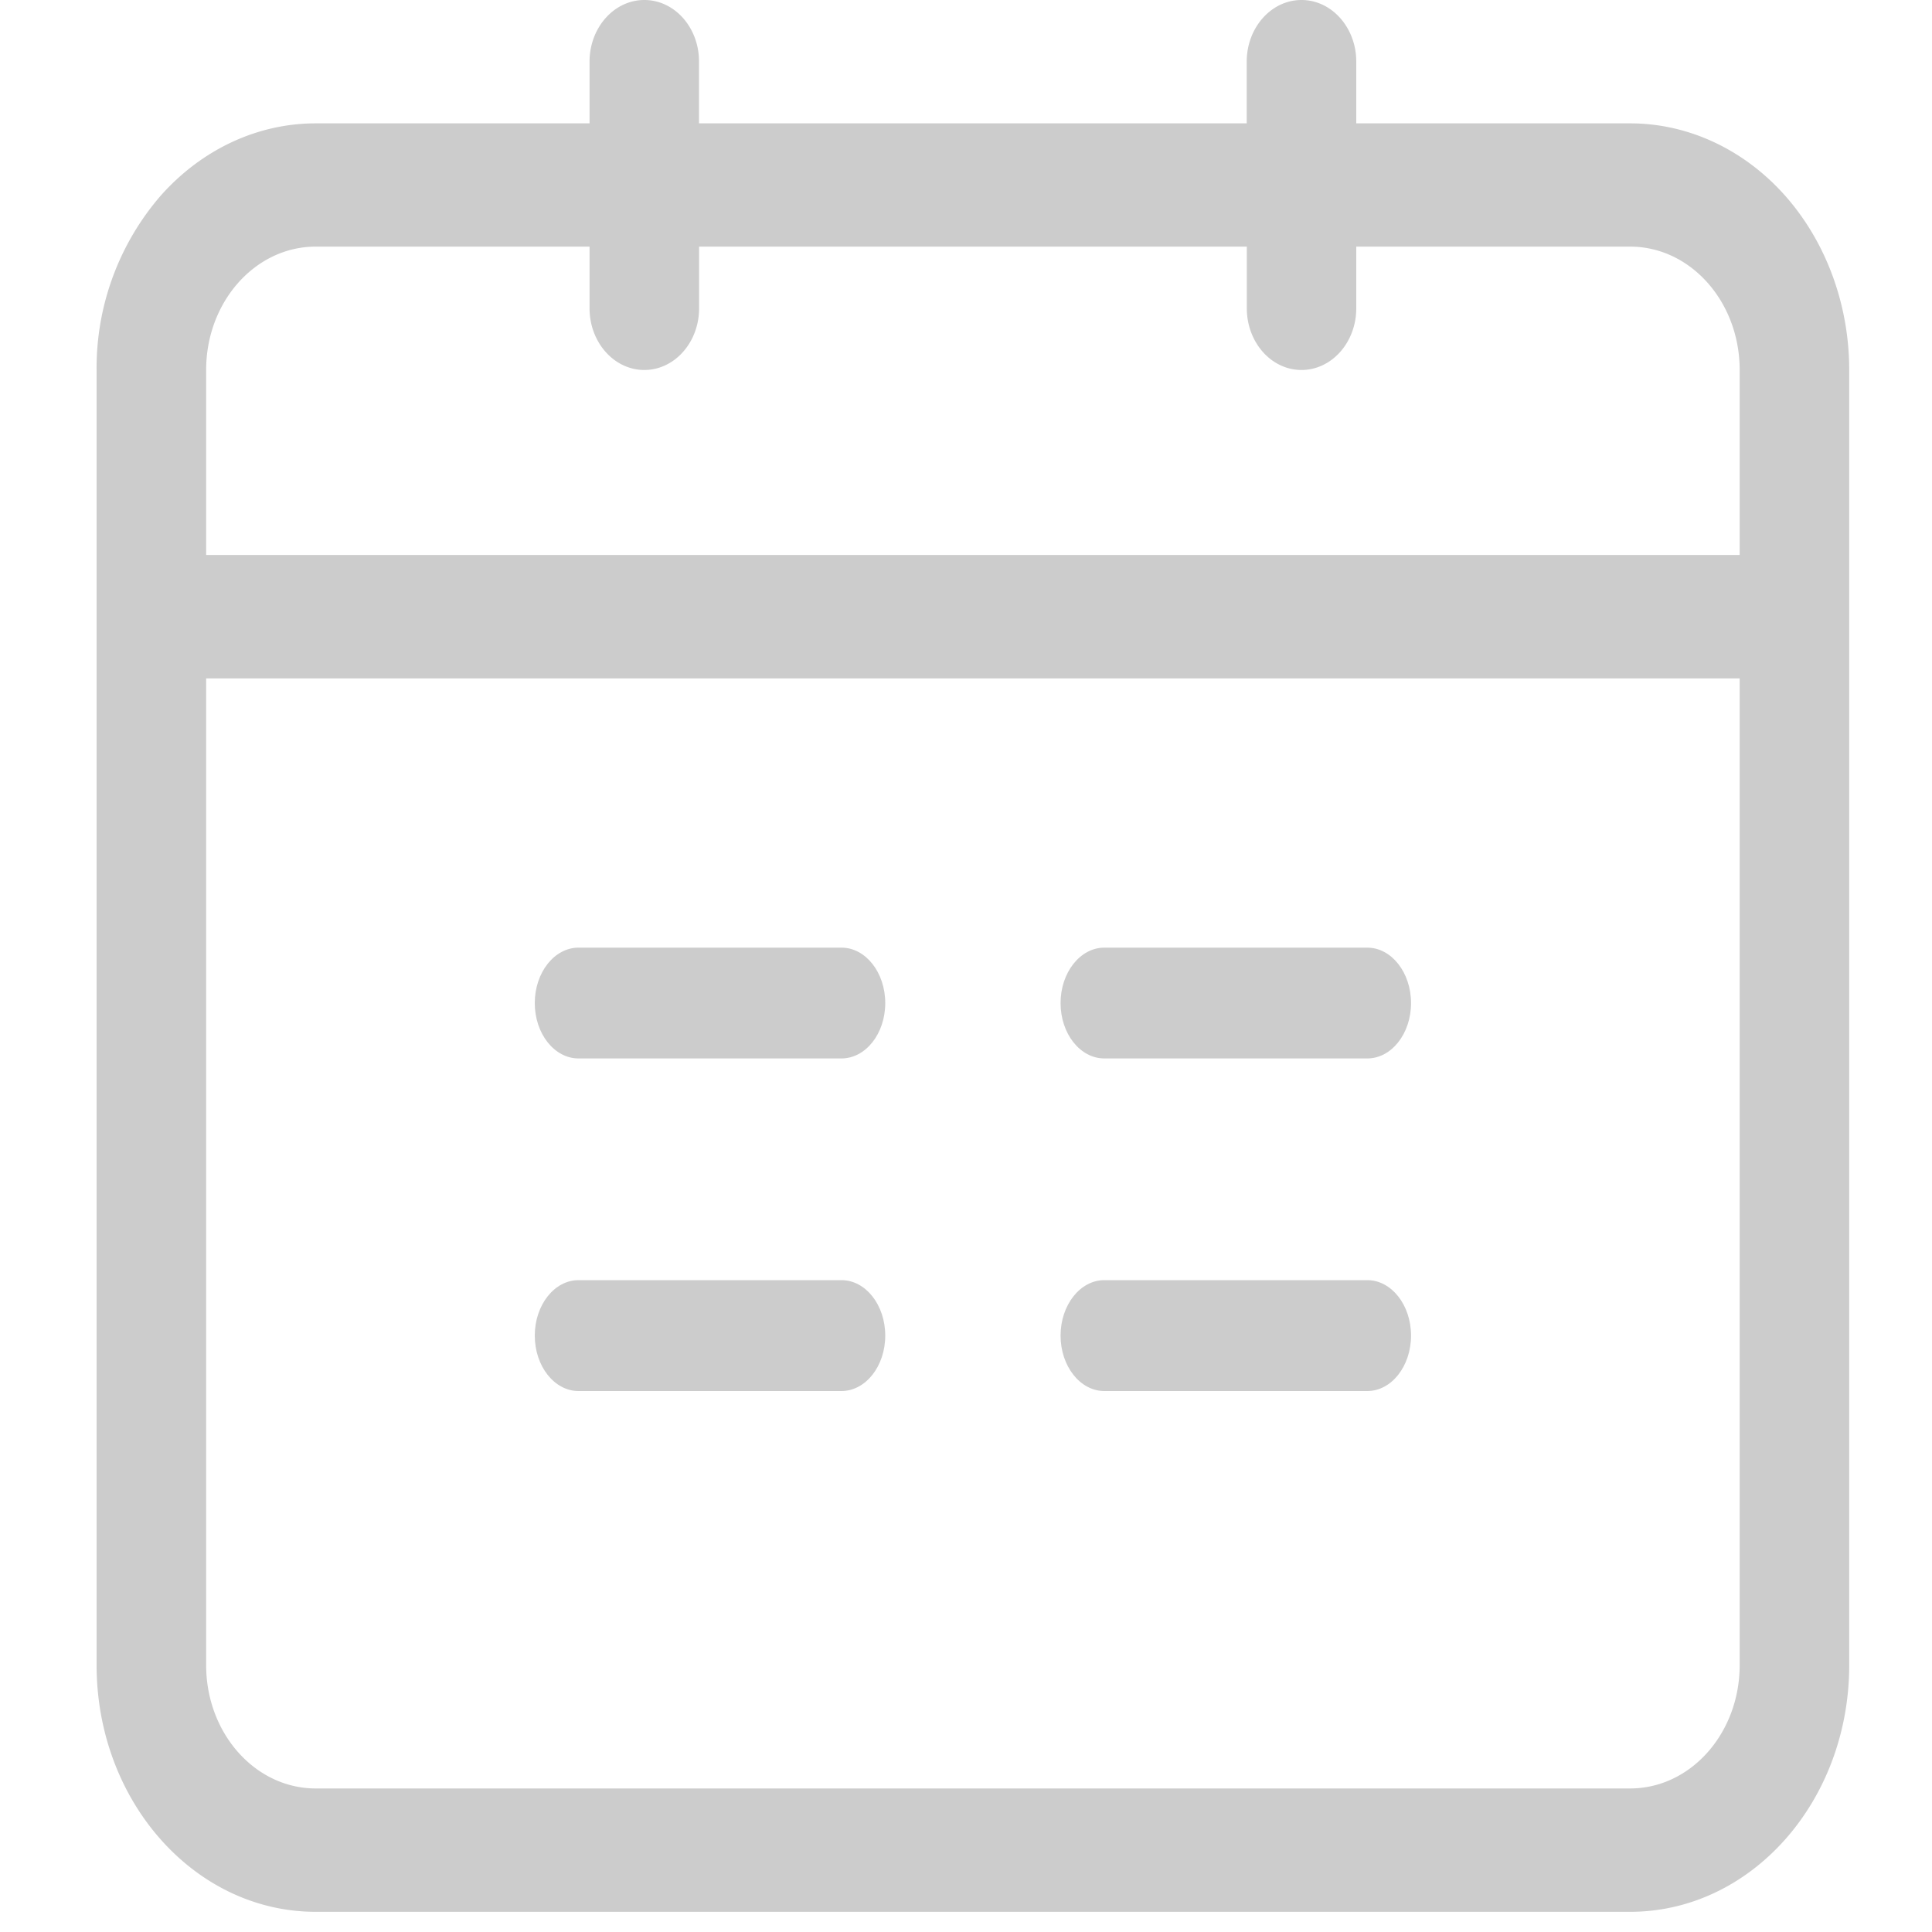 <?xml version="1.0" standalone="no"?><!DOCTYPE svg PUBLIC "-//W3C//DTD SVG 1.1//EN" "http://www.w3.org/Graphics/SVG/1.1/DTD/svg11.dtd"><svg t="1650424007974" class="icon" viewBox="0 0 1024 1024" version="1.1" xmlns="http://www.w3.org/2000/svg" p-id="1321" xmlns:xlink="http://www.w3.org/1999/xlink" width="200" height="200"><defs><style type="text/css">@font-face { font-family: feedback-iconfont; src: url("//at.alicdn.com/t/font_1031158_u69w8yhxdu.woff2?t=1630033759944") format("woff2"), url("//at.alicdn.com/t/font_1031158_u69w8yhxdu.woff?t=1630033759944") format("woff"), url("//at.alicdn.com/t/font_1031158_u69w8yhxdu.ttf?t=1630033759944") format("truetype"); }
</style></defs><path d="M864 65.382H718.848V32.666c0-18.022-13.005-32.666-29.03-32.666-16.026 0-29.03 14.643-29.03 32.666v32.717h-290.304V32.666C370.534 14.643 357.581 0 341.504 0c-16.026 0-29.03 14.643-29.03 32.666v32.717H167.322c-30.822 0-60.314 13.773-82.125 38.298A139.571 139.571 0 0 0 51.2 196.096v686.438c0 72.192 51.968 130.765 116.122 130.765h696.678c64.154 0 116.122-58.522 116.122-130.765V196.147c0-34.714-12.288-67.942-33.997-92.467-21.811-24.525-51.354-38.298-82.125-38.298zM109.261 196.096c0-36.096 26.01-65.382 58.061-65.382h145.152v32.666c0 18.074 13.005 32.717 29.03 32.717 16.026 0 29.03-14.643 29.03-32.717v-32.666h290.304v32.666c0 18.074 12.954 32.717 28.979 32.717 16.026 0 29.03-14.643 29.03-32.717v-32.666h145.152c32.051 0 58.061 29.286 58.061 65.382v98.048H109.261V196.147z m812.8 686.438c0 36.147-26.01 65.382-58.061 65.382H167.322c-32.051 0-58.061-29.235-58.061-65.382V359.578h812.8v523.008z" fill="#CCCCCC" p-id="1322"></path><path d="M306.688 560.998h139.264c12.851 0 23.245-13.107 23.245-29.338 0-16.23-10.394-29.389-23.194-29.389H306.637c-12.8 0-23.194 13.158-23.194 29.389 0 16.23 10.394 29.338 23.194 29.338z m0 176.282h139.264c12.851 0 23.245-13.158 23.245-29.389 0-16.23-10.394-29.389-23.194-29.389H306.637c-12.8 0-23.194 13.158-23.194 29.389 0 16.23 10.394 29.389 23.194 29.389z m278.63-176.282h139.366c12.8 0 23.194-13.107 23.194-29.338 0-16.23-10.394-29.389-23.194-29.389h-139.366c-12.8 0-23.194 13.158-23.194 29.389 0 16.23 10.394 29.338 23.194 29.338z m0 176.282h139.366c12.8 0 23.194-13.158 23.194-29.389 0-16.23-10.394-29.389-23.194-29.389h-139.366c-12.8 0-23.194 13.158-23.194 29.389 0 16.23 10.394 29.389 23.194 29.389z" fill="#CCCCCC" p-id="1323"></path></svg>